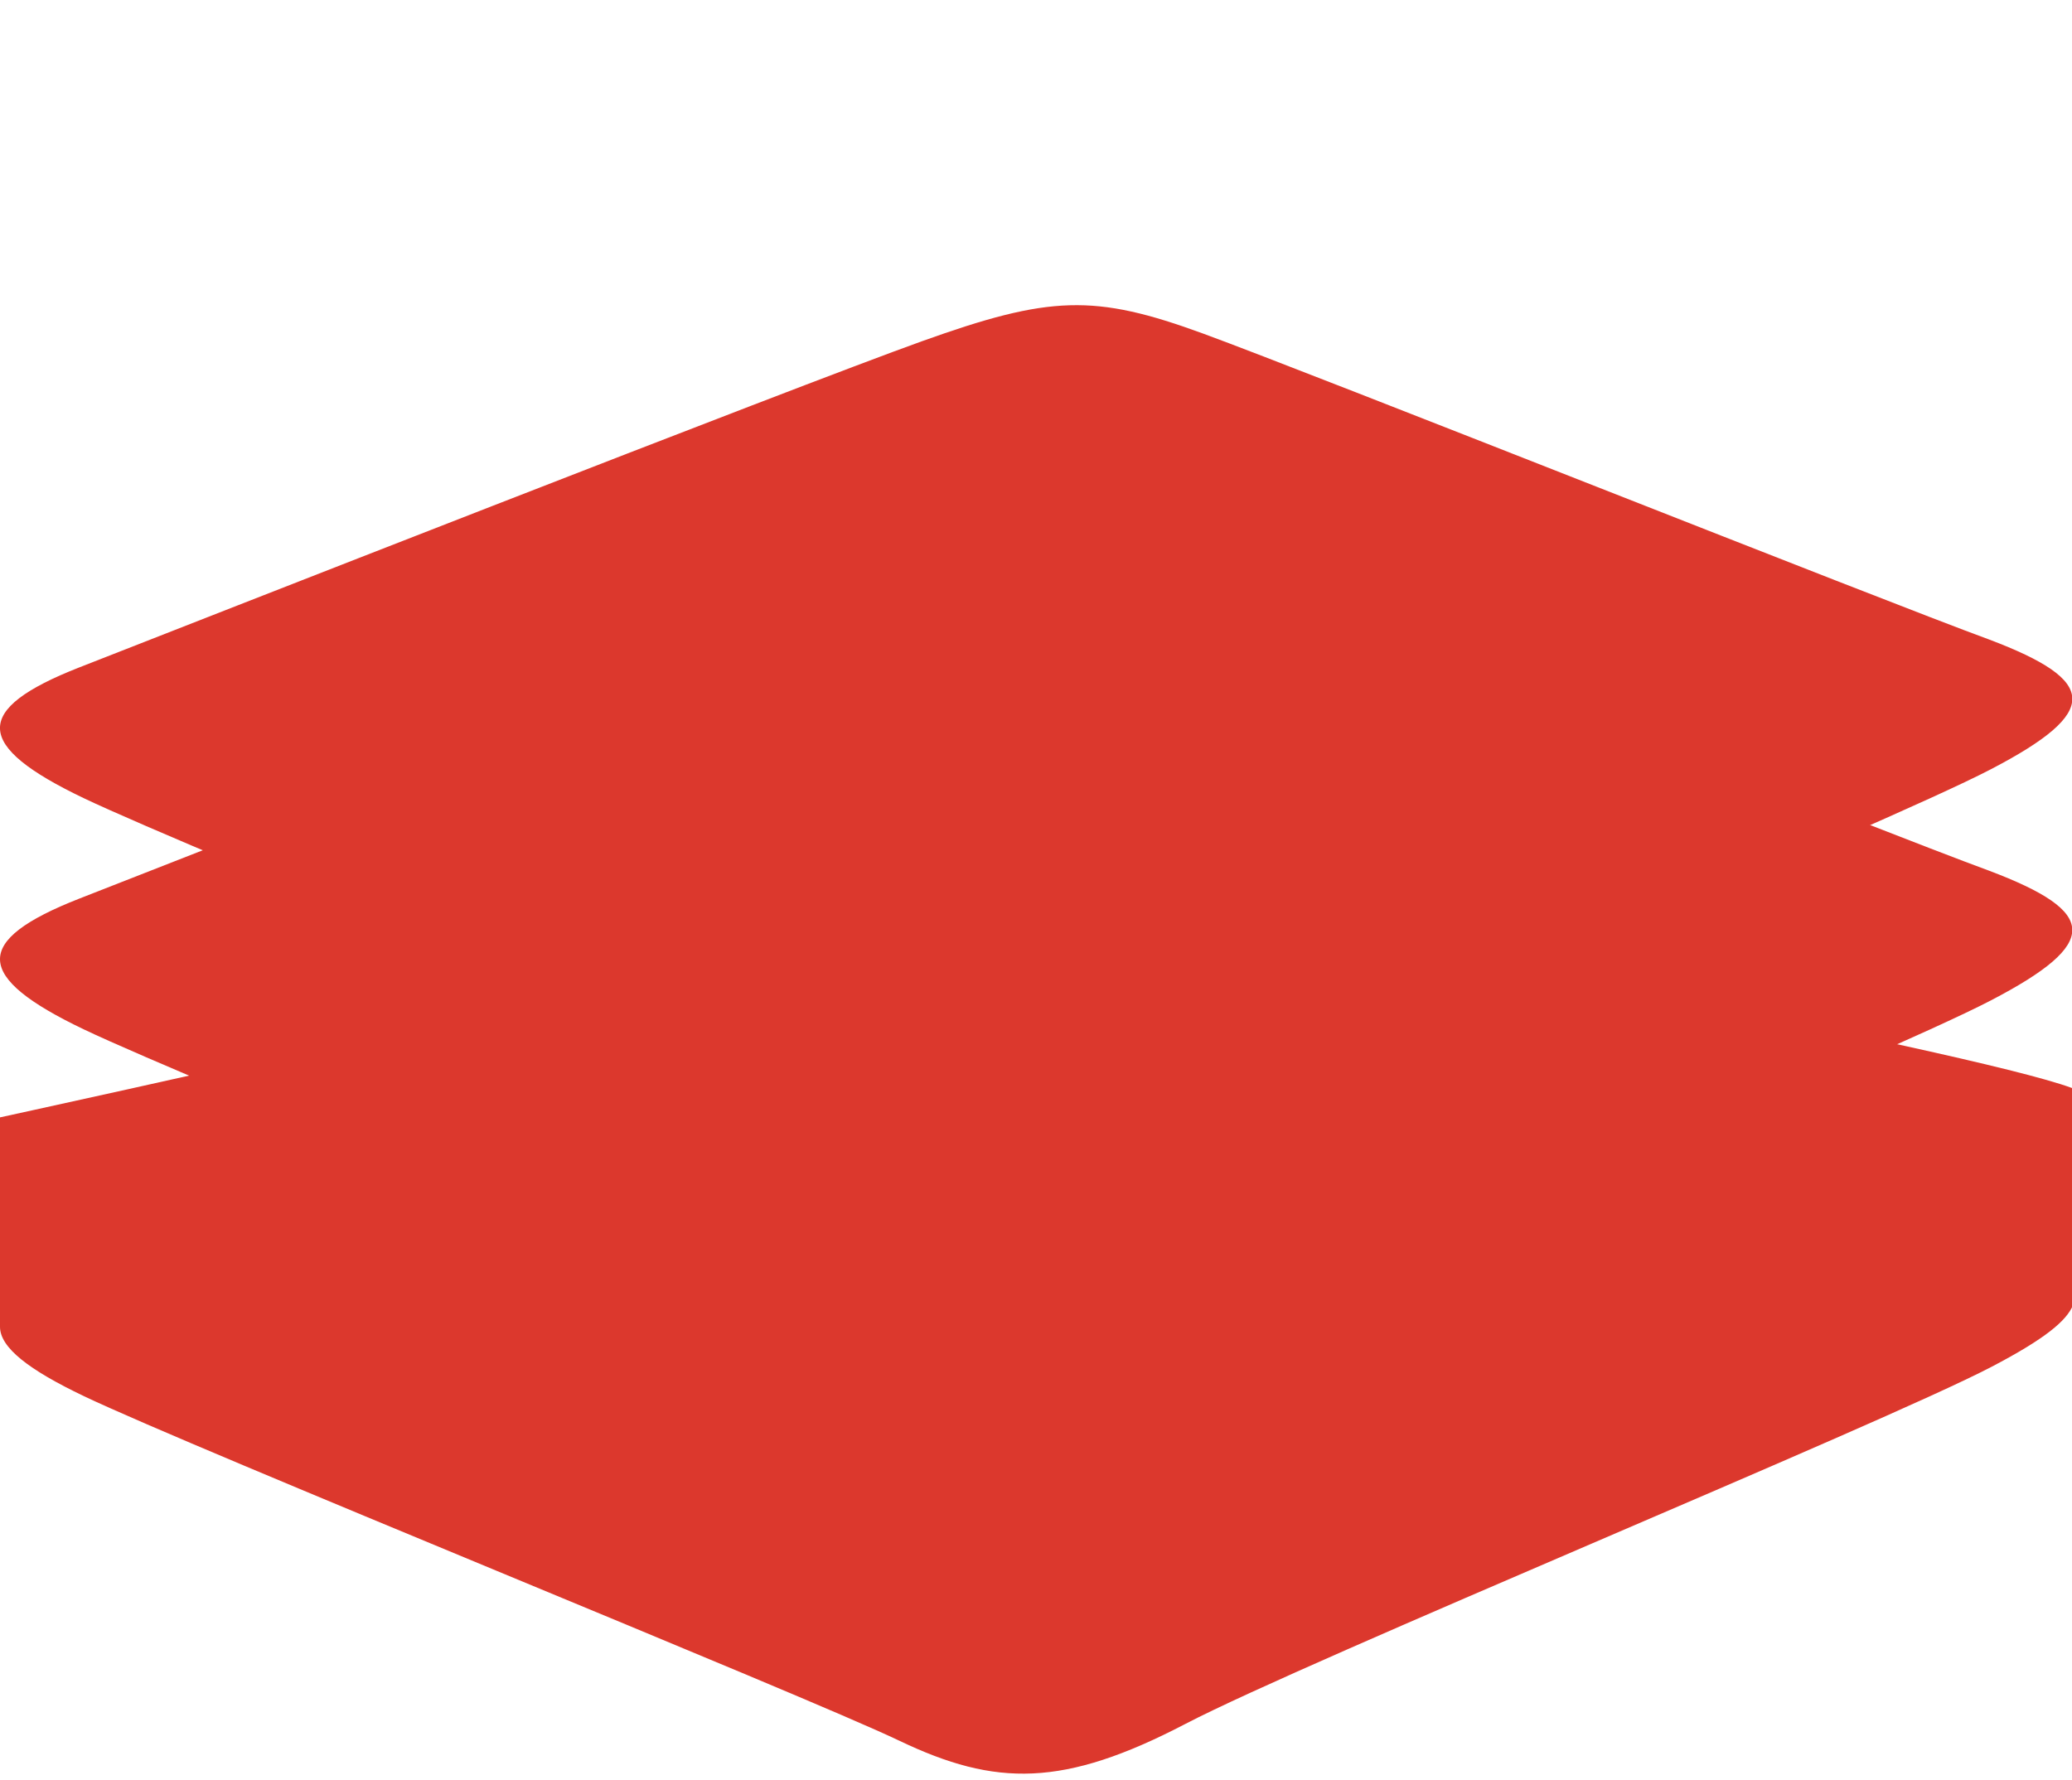 <?xml version="1.0" encoding="UTF-8" standalone="no"?>
<svg width="256px" height="220px" viewBox="0 0 256 220" version="1.1" xmlns="http://www.w3.org/2000/svg">
    <title>Redis</title>
    <g fill="#DC382D">
        <path d="M245.97,168.943c-13.662,7.121-84.434,36.22-99.501,44.075c-15.067,7.856-23.437,7.78-35.34,2.09   c-11.902-5.69-87.216-36.112-100.783-42.597C3.566,169.271,0,166.535,0,163.951v-25.876c0,0,98.05-21.345,113.879-27.024   c15.828-5.679,21.32-5.884,34.79-0.95c13.472,4.936,94.018,19.468,107.331,24.344c0,0-0.001,21.177-0.001,21.177   C256,160.164,259.632,161.822,245.97,168.943z"/>
        <path d="M245.965,123.629c-13.661,7.118-84.431,36.218-99.498,44.072c-15.066,7.857-23.436,7.78-35.338,2.09   c-11.903-5.686-87.214-36.113-100.78-42.594c-13.566-6.485-13.85-10.948-0.524-16.166c13.326-5.22,88.224-34.605,104.055-40.284   c15.828-5.677,21.319-5.884,34.789-0.948c13.471,4.934,83.819,32.935,97.13,37.81C259.209,112.684,259.628,116.513,245.965,123.629z"/>
        <path d="M245.97,95.062c-13.662,7.117-84.434,36.218-99.501,44.072c-15.067,7.857-23.437,7.78-35.34,2.09   c-11.903-5.686-87.216-36.112-100.783-42.595c-13.566-6.483-13.85-10.947-0.524-16.167c13.326-5.218,88.226-34.605,104.055-40.284   c15.828-5.679,21.32-5.885,34.79-0.95c13.472,4.934,83.817,32.936,97.131,37.811C259.214,84.117,259.632,87.945,245.97,95.062z"/>
    </g>
</svg>

